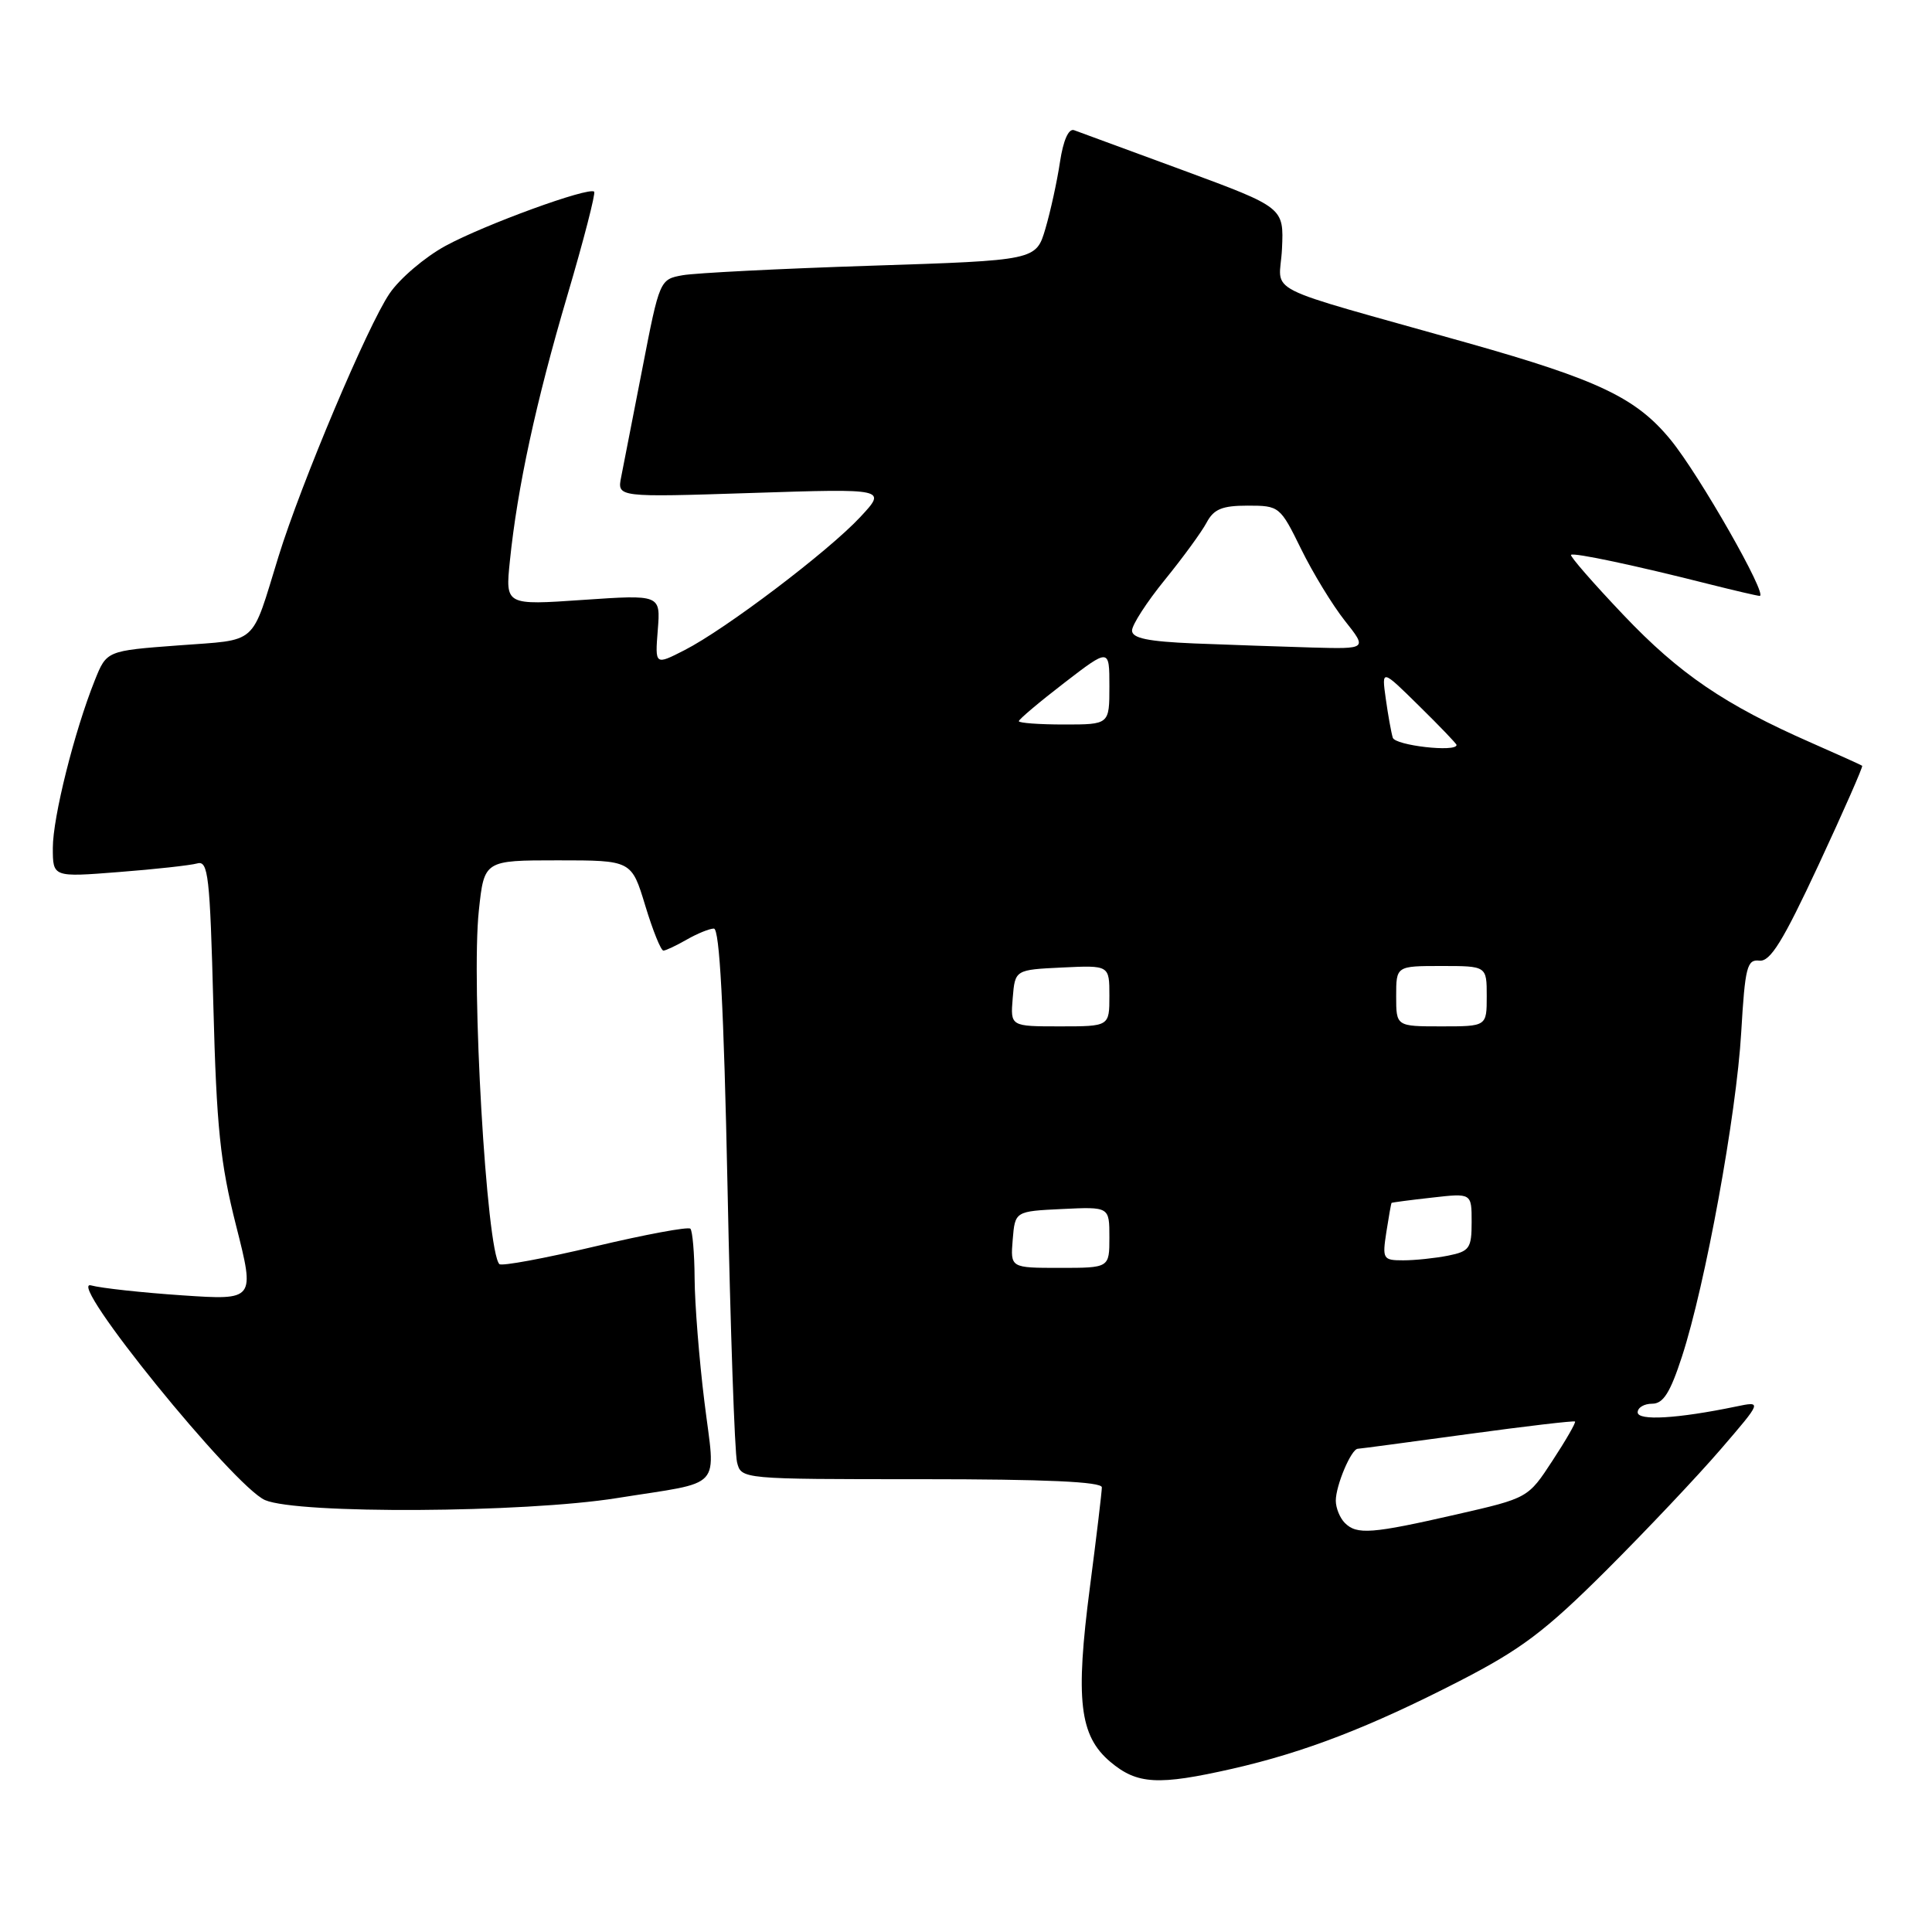 <?xml version="1.0" encoding="UTF-8" standalone="no"?>
<!DOCTYPE svg PUBLIC "-//W3C//DTD SVG 1.1//EN" "http://www.w3.org/Graphics/SVG/1.1/DTD/svg11.dtd" >
<svg xmlns="http://www.w3.org/2000/svg" xmlns:xlink="http://www.w3.org/1999/xlink" version="1.1" viewBox="0 0 256 256">
 <g >
 <path fill="currentColor"
d=" M 163.29 234.37 C 172.88 232.18 181.47 228.87 193.33 222.78 C 201.56 218.55 204.72 216.17 212.83 208.09 C 218.15 202.78 224.97 195.56 228.00 192.04 C 233.50 185.65 233.50 185.65 230.00 186.38 C 222.28 187.98 217.00 188.29 217.00 187.14 C 217.00 186.51 217.86 186.00 218.92 186.00 C 220.39 186.00 221.31 184.54 222.87 179.75 C 225.96 170.27 230.09 147.69 230.72 136.79 C 231.23 128.12 231.49 127.10 233.13 127.29 C 234.57 127.45 236.25 124.73 240.98 114.58 C 244.29 107.47 246.88 101.57 246.75 101.47 C 246.61 101.36 243.57 99.99 240.00 98.42 C 228.57 93.40 222.54 89.31 215.10 81.47 C 211.11 77.27 207.99 73.69 208.17 73.52 C 208.52 73.19 216.76 74.94 226.50 77.41 C 229.80 78.24 232.80 78.94 233.16 78.96 C 234.35 79.03 225.16 62.90 221.36 58.27 C 216.82 52.73 211.82 50.34 194.50 45.45 C 166.26 37.48 169.58 39.17 169.87 32.96 C 170.12 27.50 170.12 27.50 156.81 22.58 C 149.49 19.88 142.97 17.48 142.32 17.25 C 141.59 17.00 140.89 18.58 140.45 21.48 C 140.07 24.03 139.20 28.00 138.52 30.31 C 137.28 34.50 137.28 34.50 115.39 35.21 C 103.35 35.60 92.13 36.17 90.45 36.47 C 87.43 37.01 87.39 37.10 85.13 48.76 C 83.87 55.22 82.60 61.71 82.31 63.20 C 81.77 65.90 81.77 65.90 99.64 65.32 C 117.50 64.74 117.50 64.74 114.00 68.50 C 109.77 73.05 96.12 83.39 90.70 86.15 C 86.79 88.15 86.79 88.15 87.16 83.47 C 87.53 78.79 87.53 78.79 77.25 79.49 C 66.96 80.20 66.96 80.20 67.56 74.35 C 68.55 64.64 71.02 53.22 75.18 39.14 C 77.35 31.80 78.94 25.61 78.73 25.40 C 78.05 24.72 64.19 29.77 59.03 32.58 C 56.31 34.06 52.97 36.90 51.62 38.89 C 48.73 43.12 39.90 64.04 36.90 73.75 C 33.20 85.73 34.34 84.71 23.63 85.52 C 14.13 86.23 14.13 86.23 12.56 90.15 C 9.85 96.92 7.00 108.30 7.00 112.35 C 7.00 116.24 7.00 116.24 15.75 115.55 C 20.56 115.18 25.23 114.66 26.13 114.41 C 27.59 113.99 27.82 116.01 28.27 133.22 C 28.69 149.38 29.18 154.10 31.28 162.39 C 33.79 172.29 33.79 172.29 24.15 171.64 C 18.84 171.28 13.40 170.69 12.06 170.32 C 8.61 169.39 31.00 197.00 35.12 198.77 C 39.48 200.64 69.41 200.47 81.71 198.51 C 96.10 196.21 94.80 197.63 93.34 185.75 C 92.64 180.11 92.06 172.76 92.04 169.42 C 92.02 166.07 91.76 163.10 91.48 162.81 C 91.19 162.52 85.49 163.58 78.83 165.16 C 72.16 166.74 66.46 167.80 66.17 167.50 C 64.47 165.80 62.41 130.33 63.45 120.65 C 64.16 114.00 64.16 114.00 73.92 114.00 C 83.68 114.00 83.68 114.00 85.50 120.00 C 86.50 123.30 87.58 125.98 87.91 125.96 C 88.23 125.95 89.62 125.29 91.00 124.50 C 92.38 123.71 93.99 123.05 94.59 123.04 C 95.35 123.01 95.91 133.50 96.40 157.25 C 96.78 176.09 97.35 192.51 97.66 193.75 C 98.22 196.00 98.22 196.00 122.11 196.00 C 138.55 196.00 146.00 196.34 146.00 197.08 C 146.00 197.67 145.29 203.62 144.42 210.30 C 142.47 225.27 143.03 230.00 147.13 233.46 C 150.69 236.45 153.45 236.60 163.29 234.37 Z  M 178.20 201.80 C 177.54 201.14 177.00 199.81 177.00 198.85 C 177.00 196.83 179.04 192.01 179.91 191.97 C 180.23 191.96 186.79 191.08 194.48 190.03 C 202.16 188.98 208.56 188.23 208.70 188.36 C 208.83 188.50 207.49 190.84 205.71 193.55 C 202.48 198.50 202.48 198.50 192.99 200.67 C 181.75 203.24 179.79 203.39 178.20 201.80 Z  M 134.19 164.25 C 134.50 160.50 134.50 160.50 140.75 160.20 C 147.00 159.90 147.00 159.90 147.00 163.95 C 147.00 168.00 147.00 168.00 140.44 168.00 C 133.88 168.00 133.88 168.00 134.19 164.25 Z  M 183.70 163.25 C 184.02 161.19 184.33 159.45 184.39 159.39 C 184.45 159.33 186.86 159.01 189.75 158.69 C 195.00 158.09 195.00 158.09 195.00 161.92 C 195.00 165.41 194.72 165.81 191.88 166.38 C 190.16 166.72 187.48 167.00 185.94 167.00 C 183.25 167.00 183.15 166.83 183.70 163.25 Z  M 134.19 132.25 C 134.50 128.50 134.50 128.50 140.75 128.20 C 147.00 127.90 147.00 127.90 147.00 131.95 C 147.00 136.00 147.00 136.00 140.44 136.00 C 133.88 136.00 133.88 136.00 134.19 132.25 Z  M 185.00 132.00 C 185.00 128.00 185.00 128.00 191.00 128.00 C 197.00 128.00 197.00 128.00 197.00 132.00 C 197.00 136.00 197.00 136.00 191.00 136.00 C 185.00 136.00 185.00 136.00 185.00 132.00 Z  M 184.55 97.75 C 184.34 97.06 183.92 94.73 183.62 92.57 C 183.07 88.64 183.07 88.64 188.03 93.53 C 190.77 96.22 193.00 98.55 193.00 98.71 C 193.00 99.71 184.87 98.78 184.55 97.75 Z  M 135.00 95.56 C 135.00 95.32 137.70 93.04 141.00 90.50 C 147.00 85.88 147.00 85.88 147.00 90.94 C 147.00 96.00 147.00 96.00 141.00 96.00 C 137.70 96.00 135.00 95.80 135.00 95.56 Z  M 158.25 85.26 C 152.10 85.00 150.00 84.57 150.00 83.55 C 150.00 82.80 151.95 79.78 154.34 76.84 C 156.73 73.90 159.22 70.49 159.88 69.25 C 160.83 67.46 161.93 67.00 165.33 67.00 C 169.51 67.00 169.63 67.09 172.40 72.74 C 173.95 75.90 176.56 80.18 178.19 82.24 C 181.17 86.00 181.17 86.00 173.83 85.80 C 169.80 85.68 162.79 85.44 158.25 85.26 Z "/>
</g>
</svg>